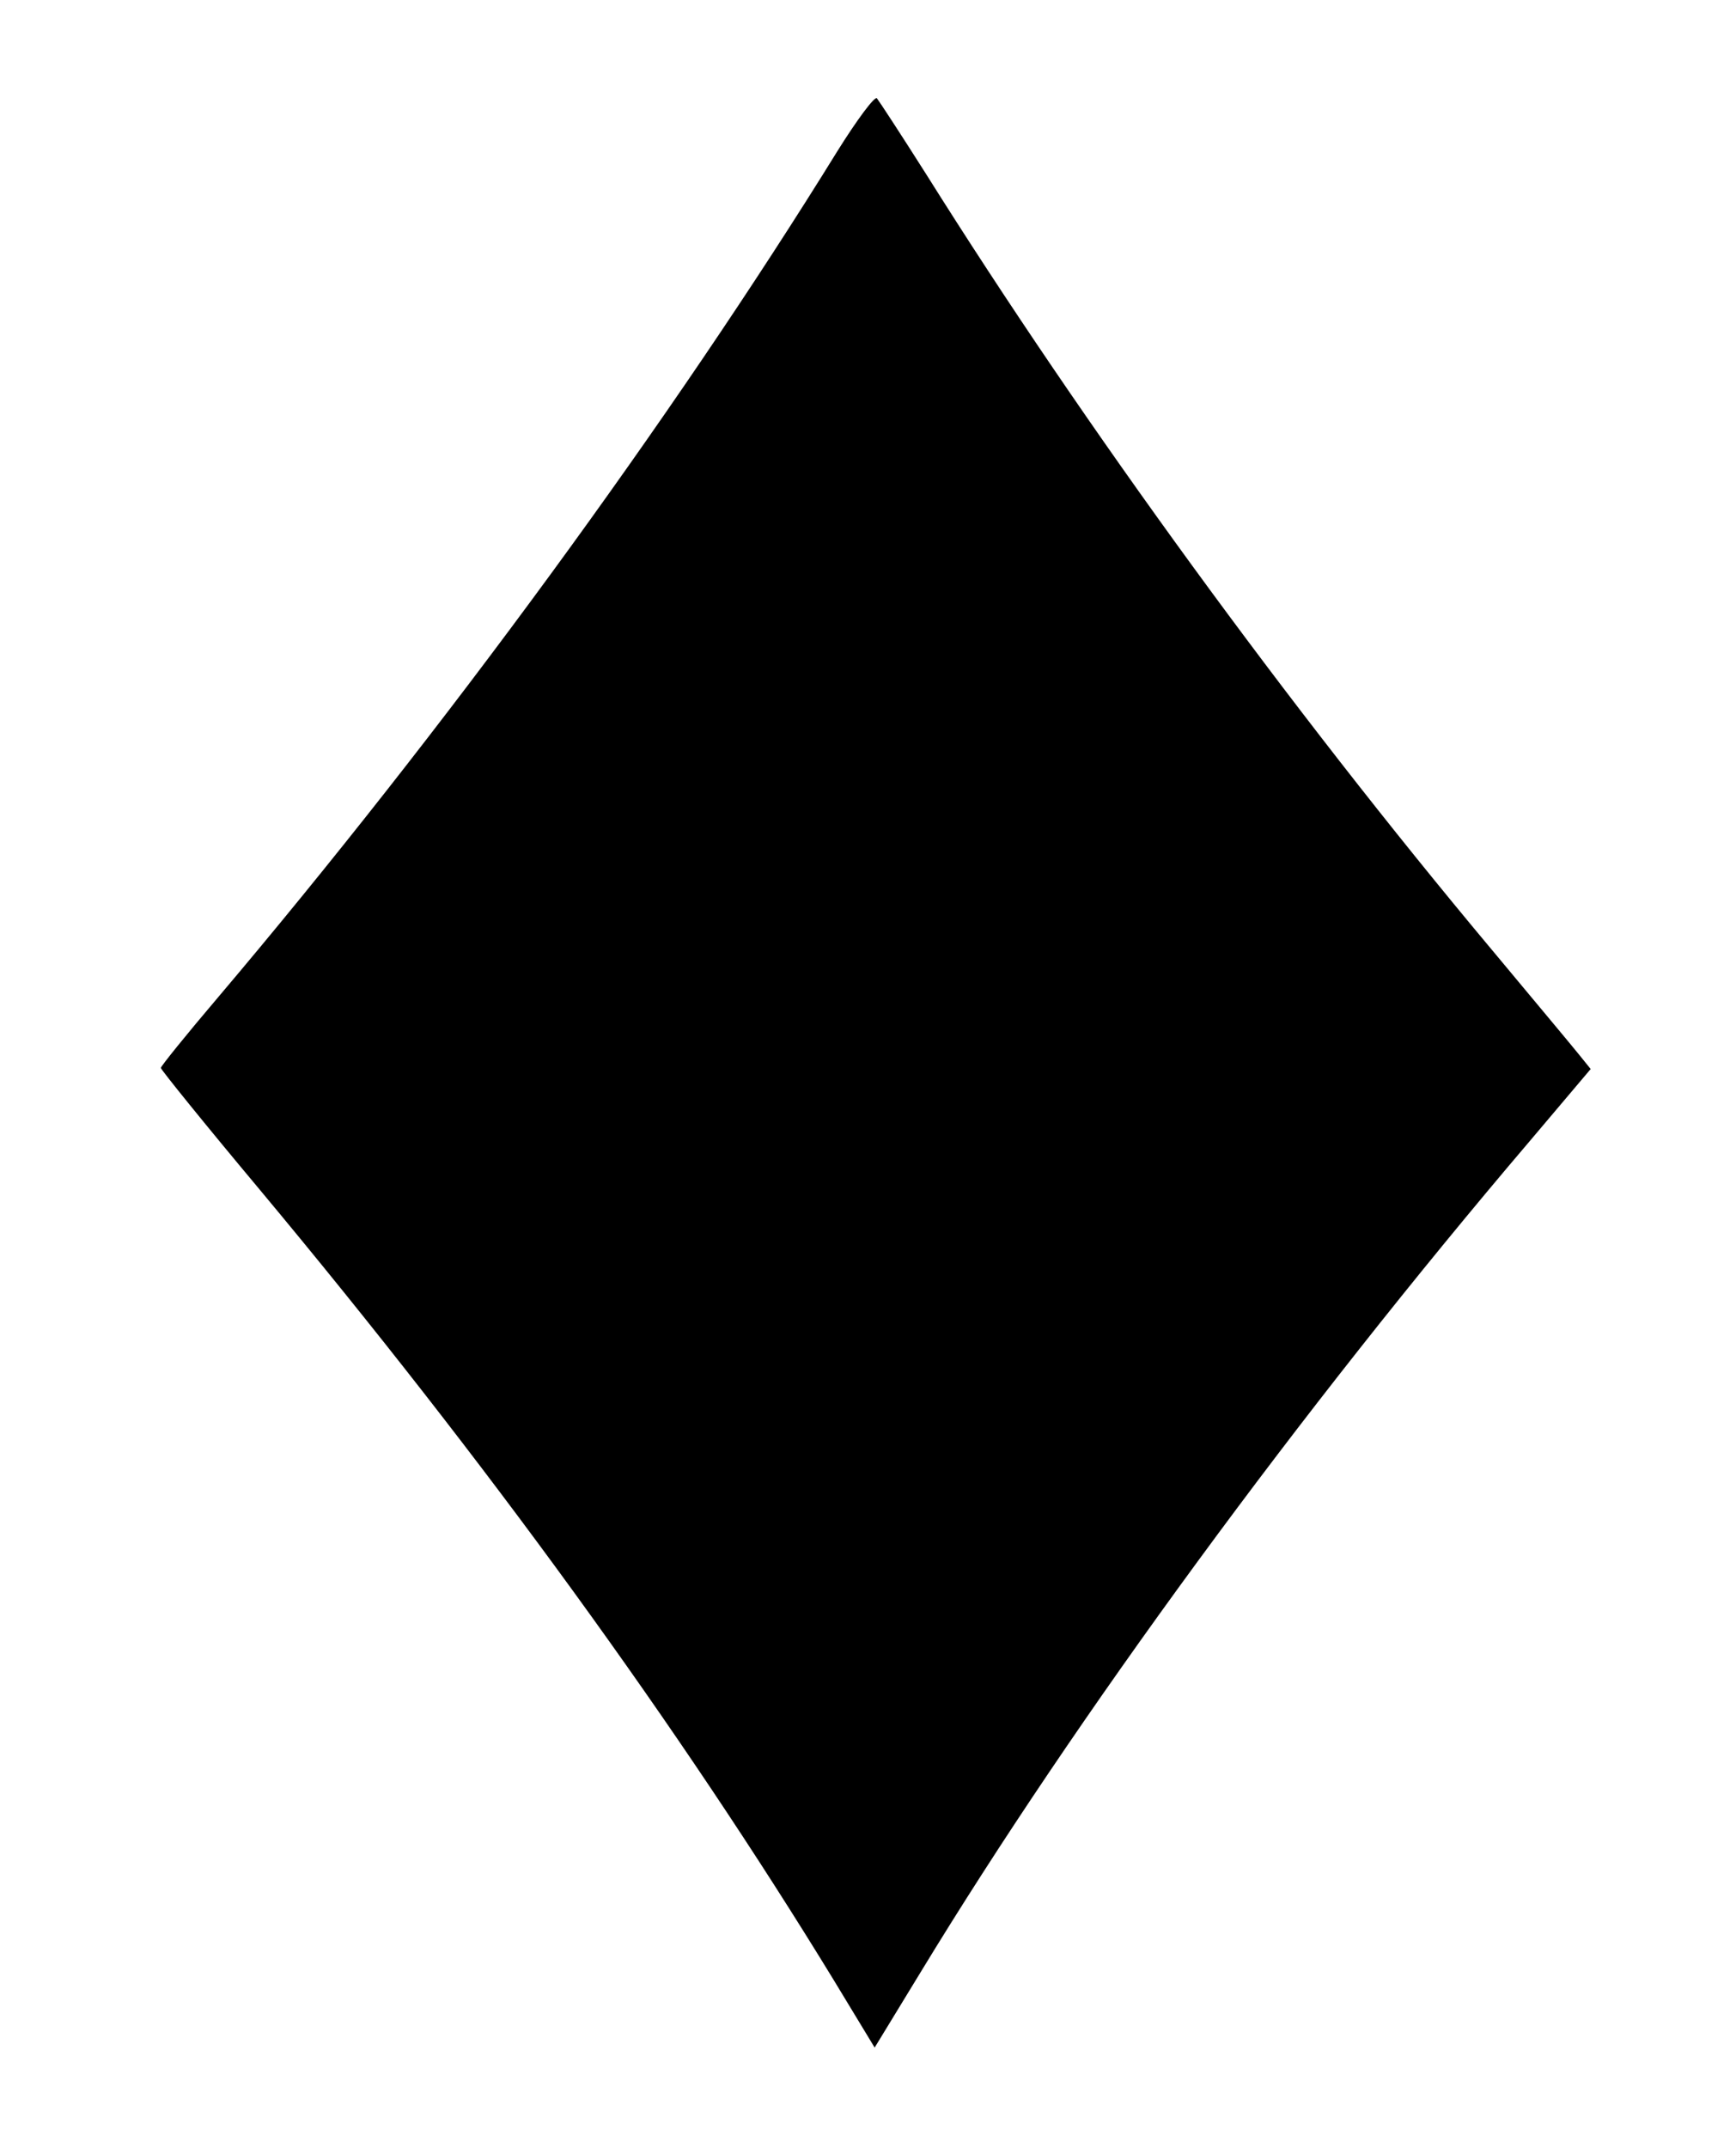 <?xml version="1.0" standalone="no"?>
<!DOCTYPE svg PUBLIC "-//W3C//DTD SVG 20010904//EN"
 "http://www.w3.org/TR/2001/REC-SVG-20010904/DTD/svg10.dtd">
<svg version="1.0" xmlns="http://www.w3.org/2000/svg"
 width="313pt" height="387pt" viewBox="0 0 313 387"
 preserveAspectRatio="xMidYMid meet">

<g transform="translate(0,387) scale(0.1,-0.1)"
fill="#000000" stroke="none">
<path d="M1510 3598 c-298 -482 -711 -1046 -1117 -1525 -57 -67 -103 -124
-103 -127 0 -3 80 -102 178 -219 409 -490 758 -971 1035 -1424 l74 -122 83
136 c281 462 684 1011 1098 1497 l110 130 -21 26 c-12 15 -84 101 -159 191
-365 436 -731 938 -1018 1395 -45 71 -85 132 -89 137 -4 4 -36 -39 -71 -95z"/>
</g>
</svg>
